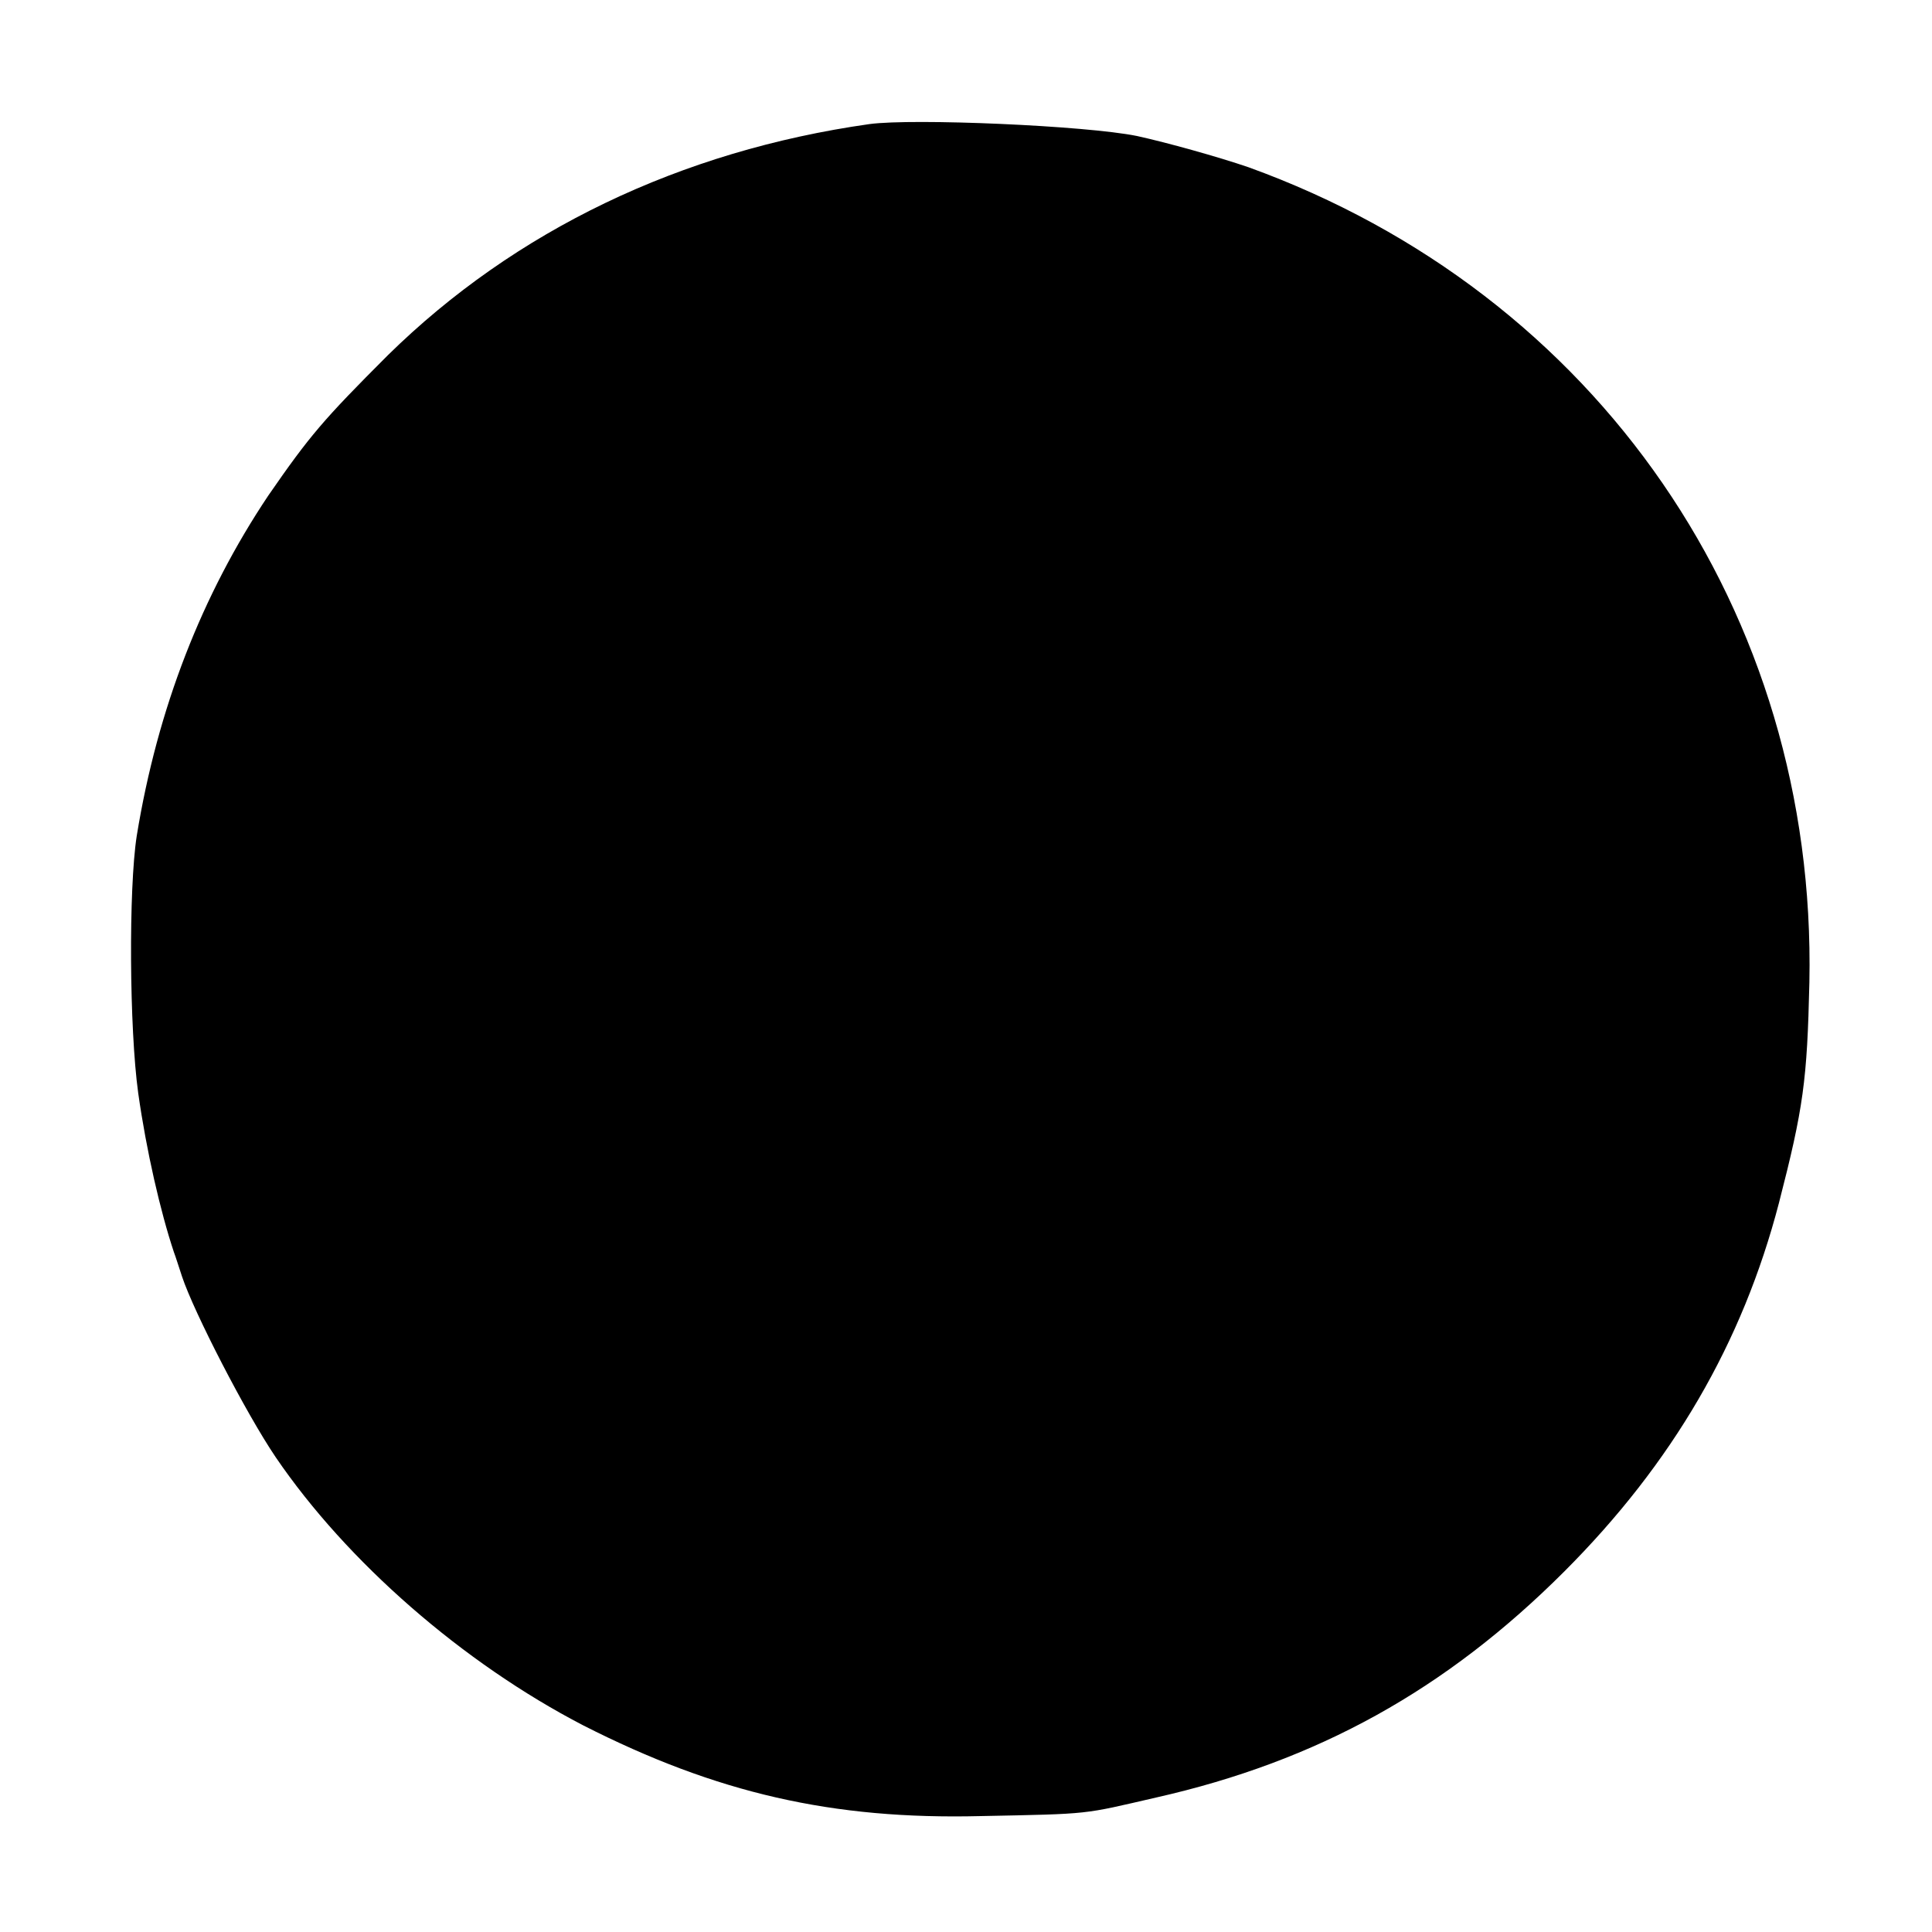 <?xml version="1.0" standalone="no"?>
<!DOCTYPE svg PUBLIC "-//W3C//DTD SVG 20010904//EN"
 "http://www.w3.org/TR/2001/REC-SVG-20010904/DTD/svg10.dtd">
<svg version="1.0" xmlns="http://www.w3.org/2000/svg"
 width="260pt" height="260pt" viewBox="0 0 260 260"
 preserveAspectRatio="xMidYMid meet">
<g transform="translate(0,260) scale(0.1,-0.1)"
fill="#000000" stroke="none">
<path d="M1170 2433 c-254 -36 -477 -143 -648 -311 -87 -87 -105 -108 -161
-189 -89 -133 -149 -286 -177 -458 -11 -71 -10 -259 2 -346 11 -78 30 -160 48
-214 2 -5 7 -21 11 -33 16 -48 86 -184 126 -243 96 -141 252 -277 414 -361
179 -91 335 -127 535 -122 150 3 136 2 236 25 217 49 390 145 549 304 146 146
240 308 289 496 33 128 38 165 41 297 10 498 -285 927 -755 1097 -41 14 -109
33 -150 42 -69 14 -301 24 -360 16z"/>
</g>
</svg>
